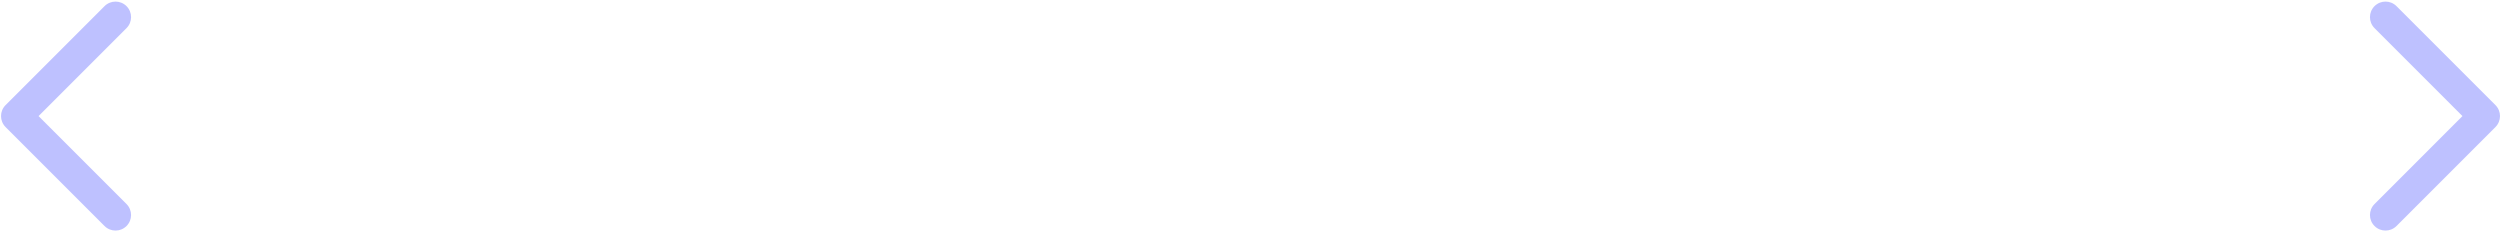 <svg width="1206" height="112" viewBox="0 0 1206 112" fill="none" xmlns="http://www.w3.org/2000/svg">
<path d="M1203.8 61.301C1206.73 58.372 1206.73 53.623 1203.8 50.694L1156.07 2.964C1153.14 0.036 1148.4 0.036 1145.47 2.964C1142.54 5.893 1142.54 10.642 1145.47 13.571L1187.89 55.998L1145.47 98.424C1142.54 101.353 1142.54 106.102 1145.47 109.03C1148.4 111.959 1153.14 111.959 1156.07 109.03L1203.8 61.301ZM2.697 50.696C-0.232 53.625 -0.232 58.373 2.697 61.302L50.426 109.032C53.355 111.961 58.104 111.961 61.033 109.032C63.962 106.103 63.962 101.354 61.033 98.425L18.607 55.999L61.033 13.572C63.962 10.644 63.962 5.895 61.033 2.966C58.104 0.037 53.355 0.037 50.426 2.966L2.697 50.696ZM1198.5 48.498L1190 48.498L1190 63.498L1198.5 63.498L1198.5 48.498ZM8 63.499L16.5 63.499L16.5 48.499L8 48.499L8 63.499Z" fill="#5E64FF" fill-opacity="0.4"/>
</svg>
